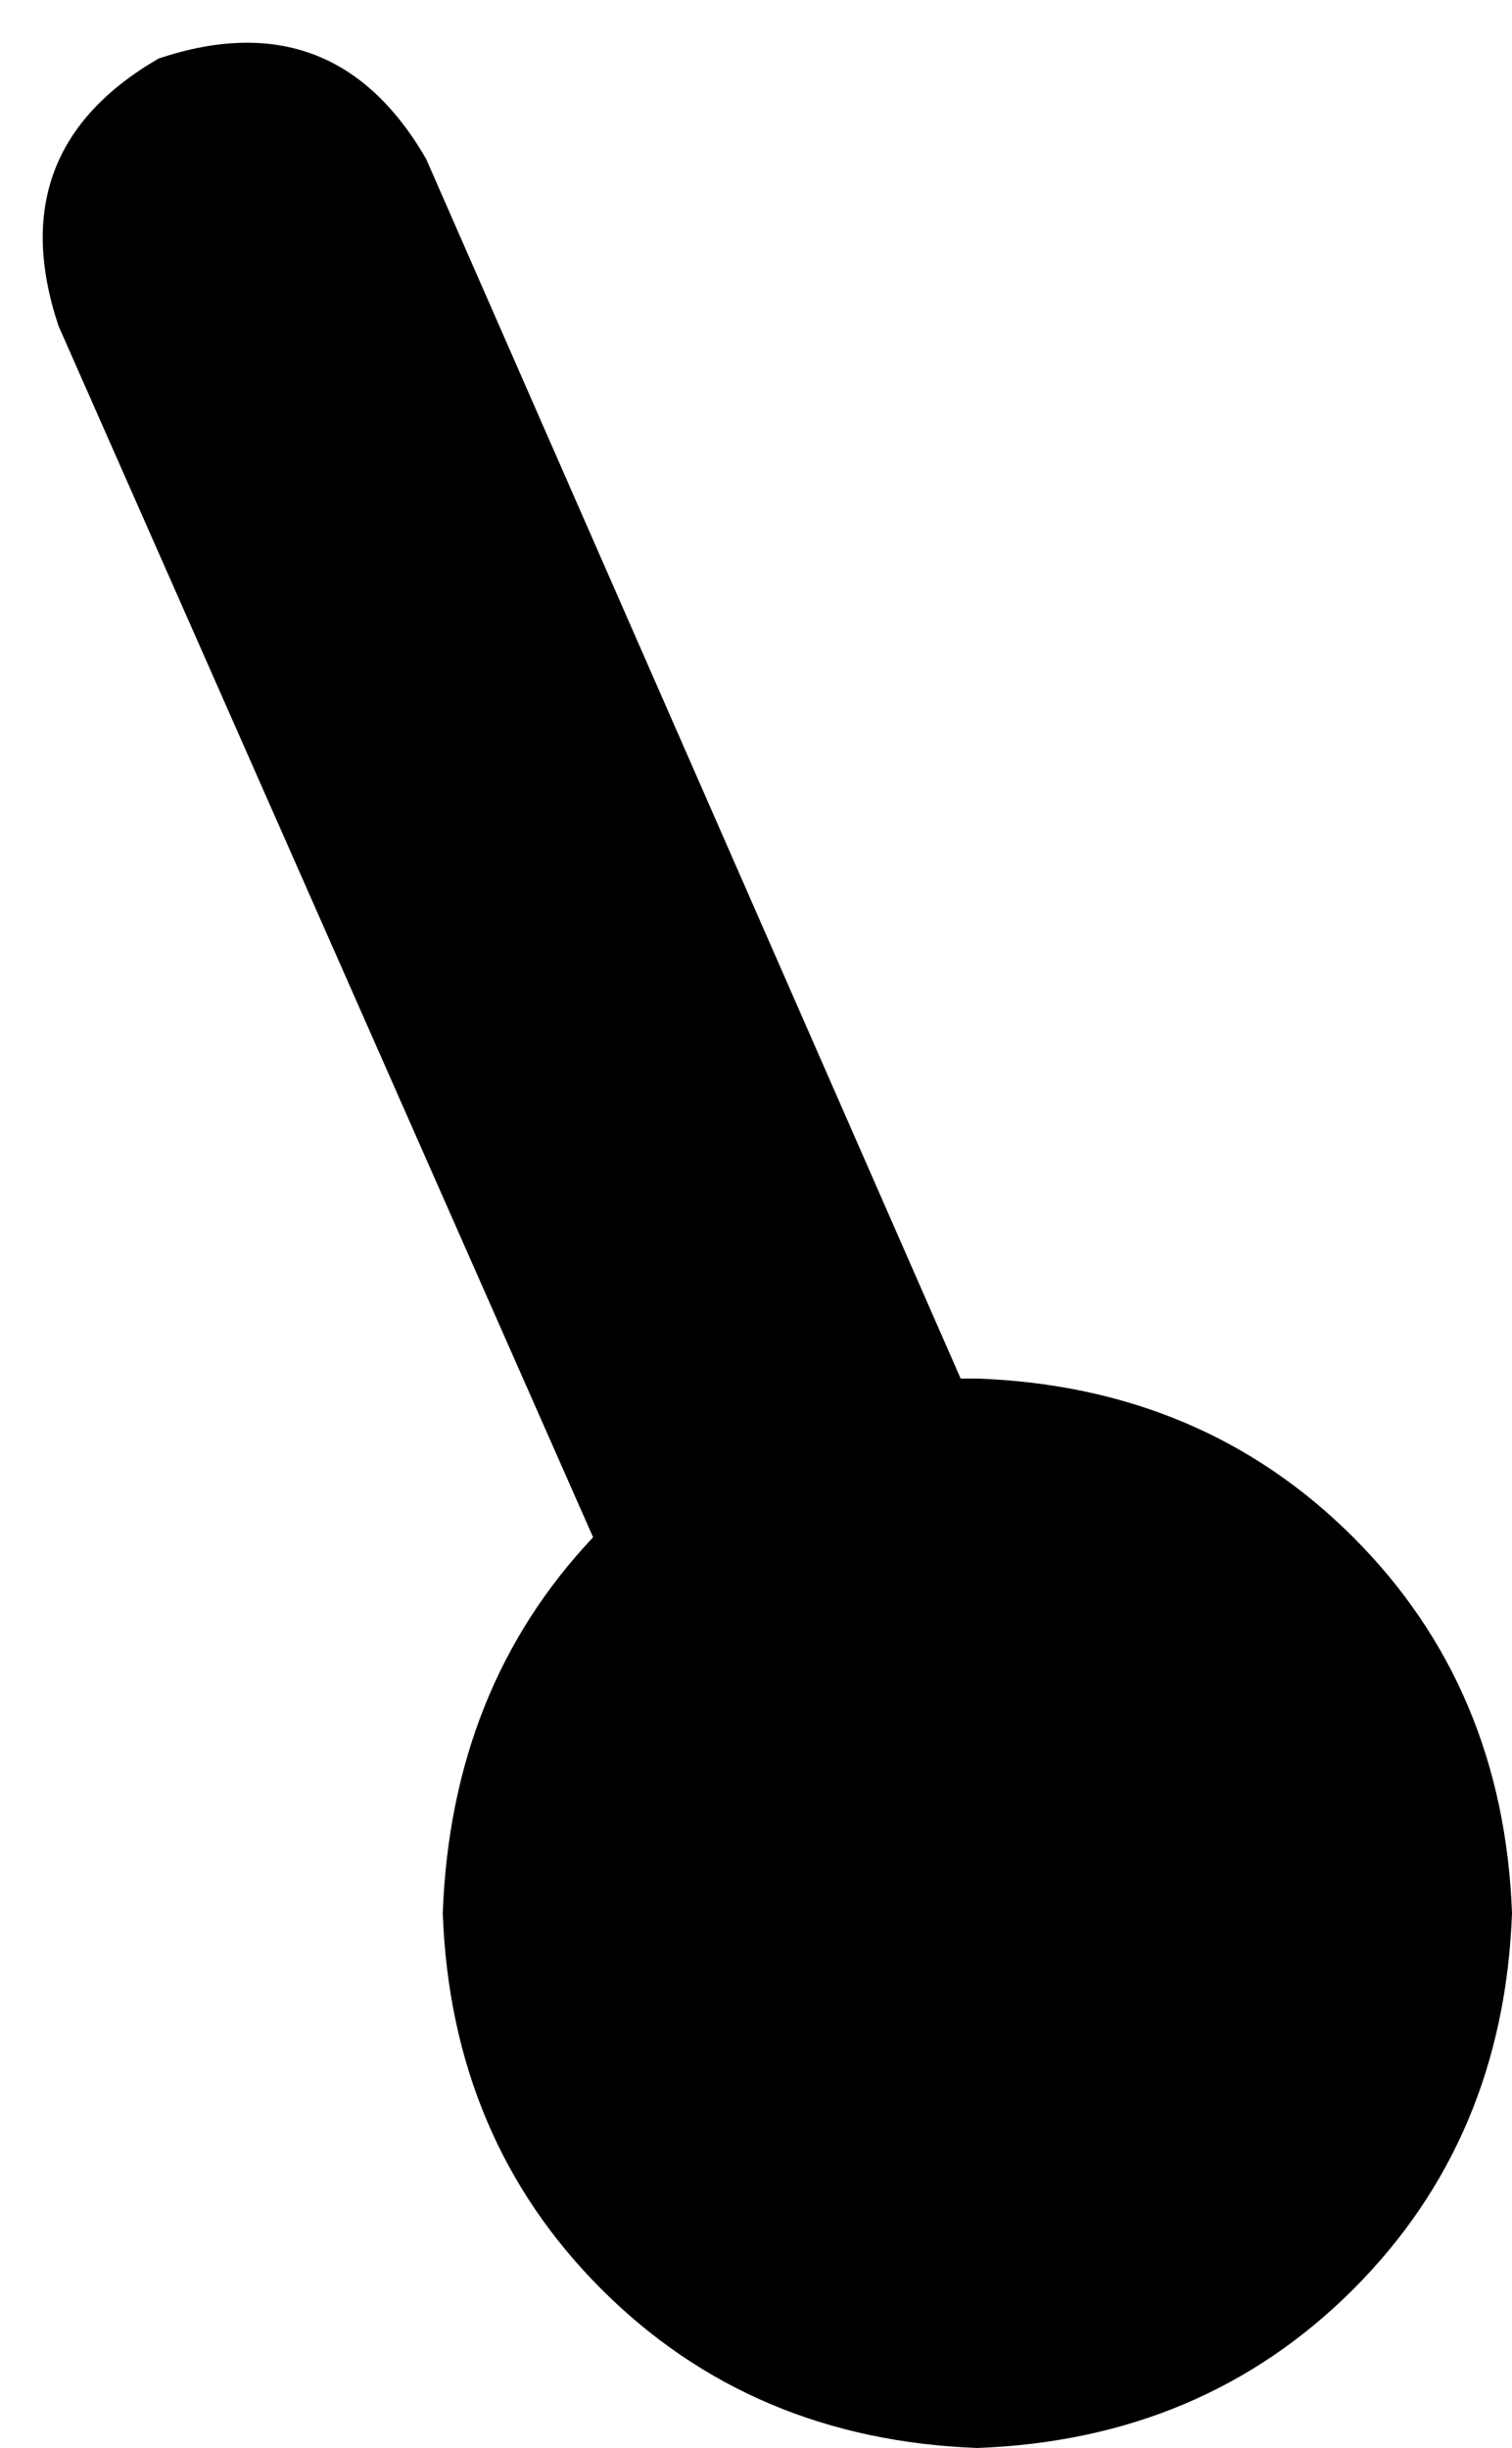 <svg xmlns="http://www.w3.org/2000/svg" viewBox="0 0 181 293">
    <path d="M 51 19 Q 40 0 19 7 Q 0 18 7 39 L 71 184 Q 54 202 53 229 Q 54 256 72 274 Q 90 292 117 293 Q 144 292 162 274 Q 180 256 181 229 Q 180 202 162 184 Q 144 166 117 165 Q 117 165 116 165 Q 116 165 115 165 L 51 19 L 51 19 Z"/>
</svg>
